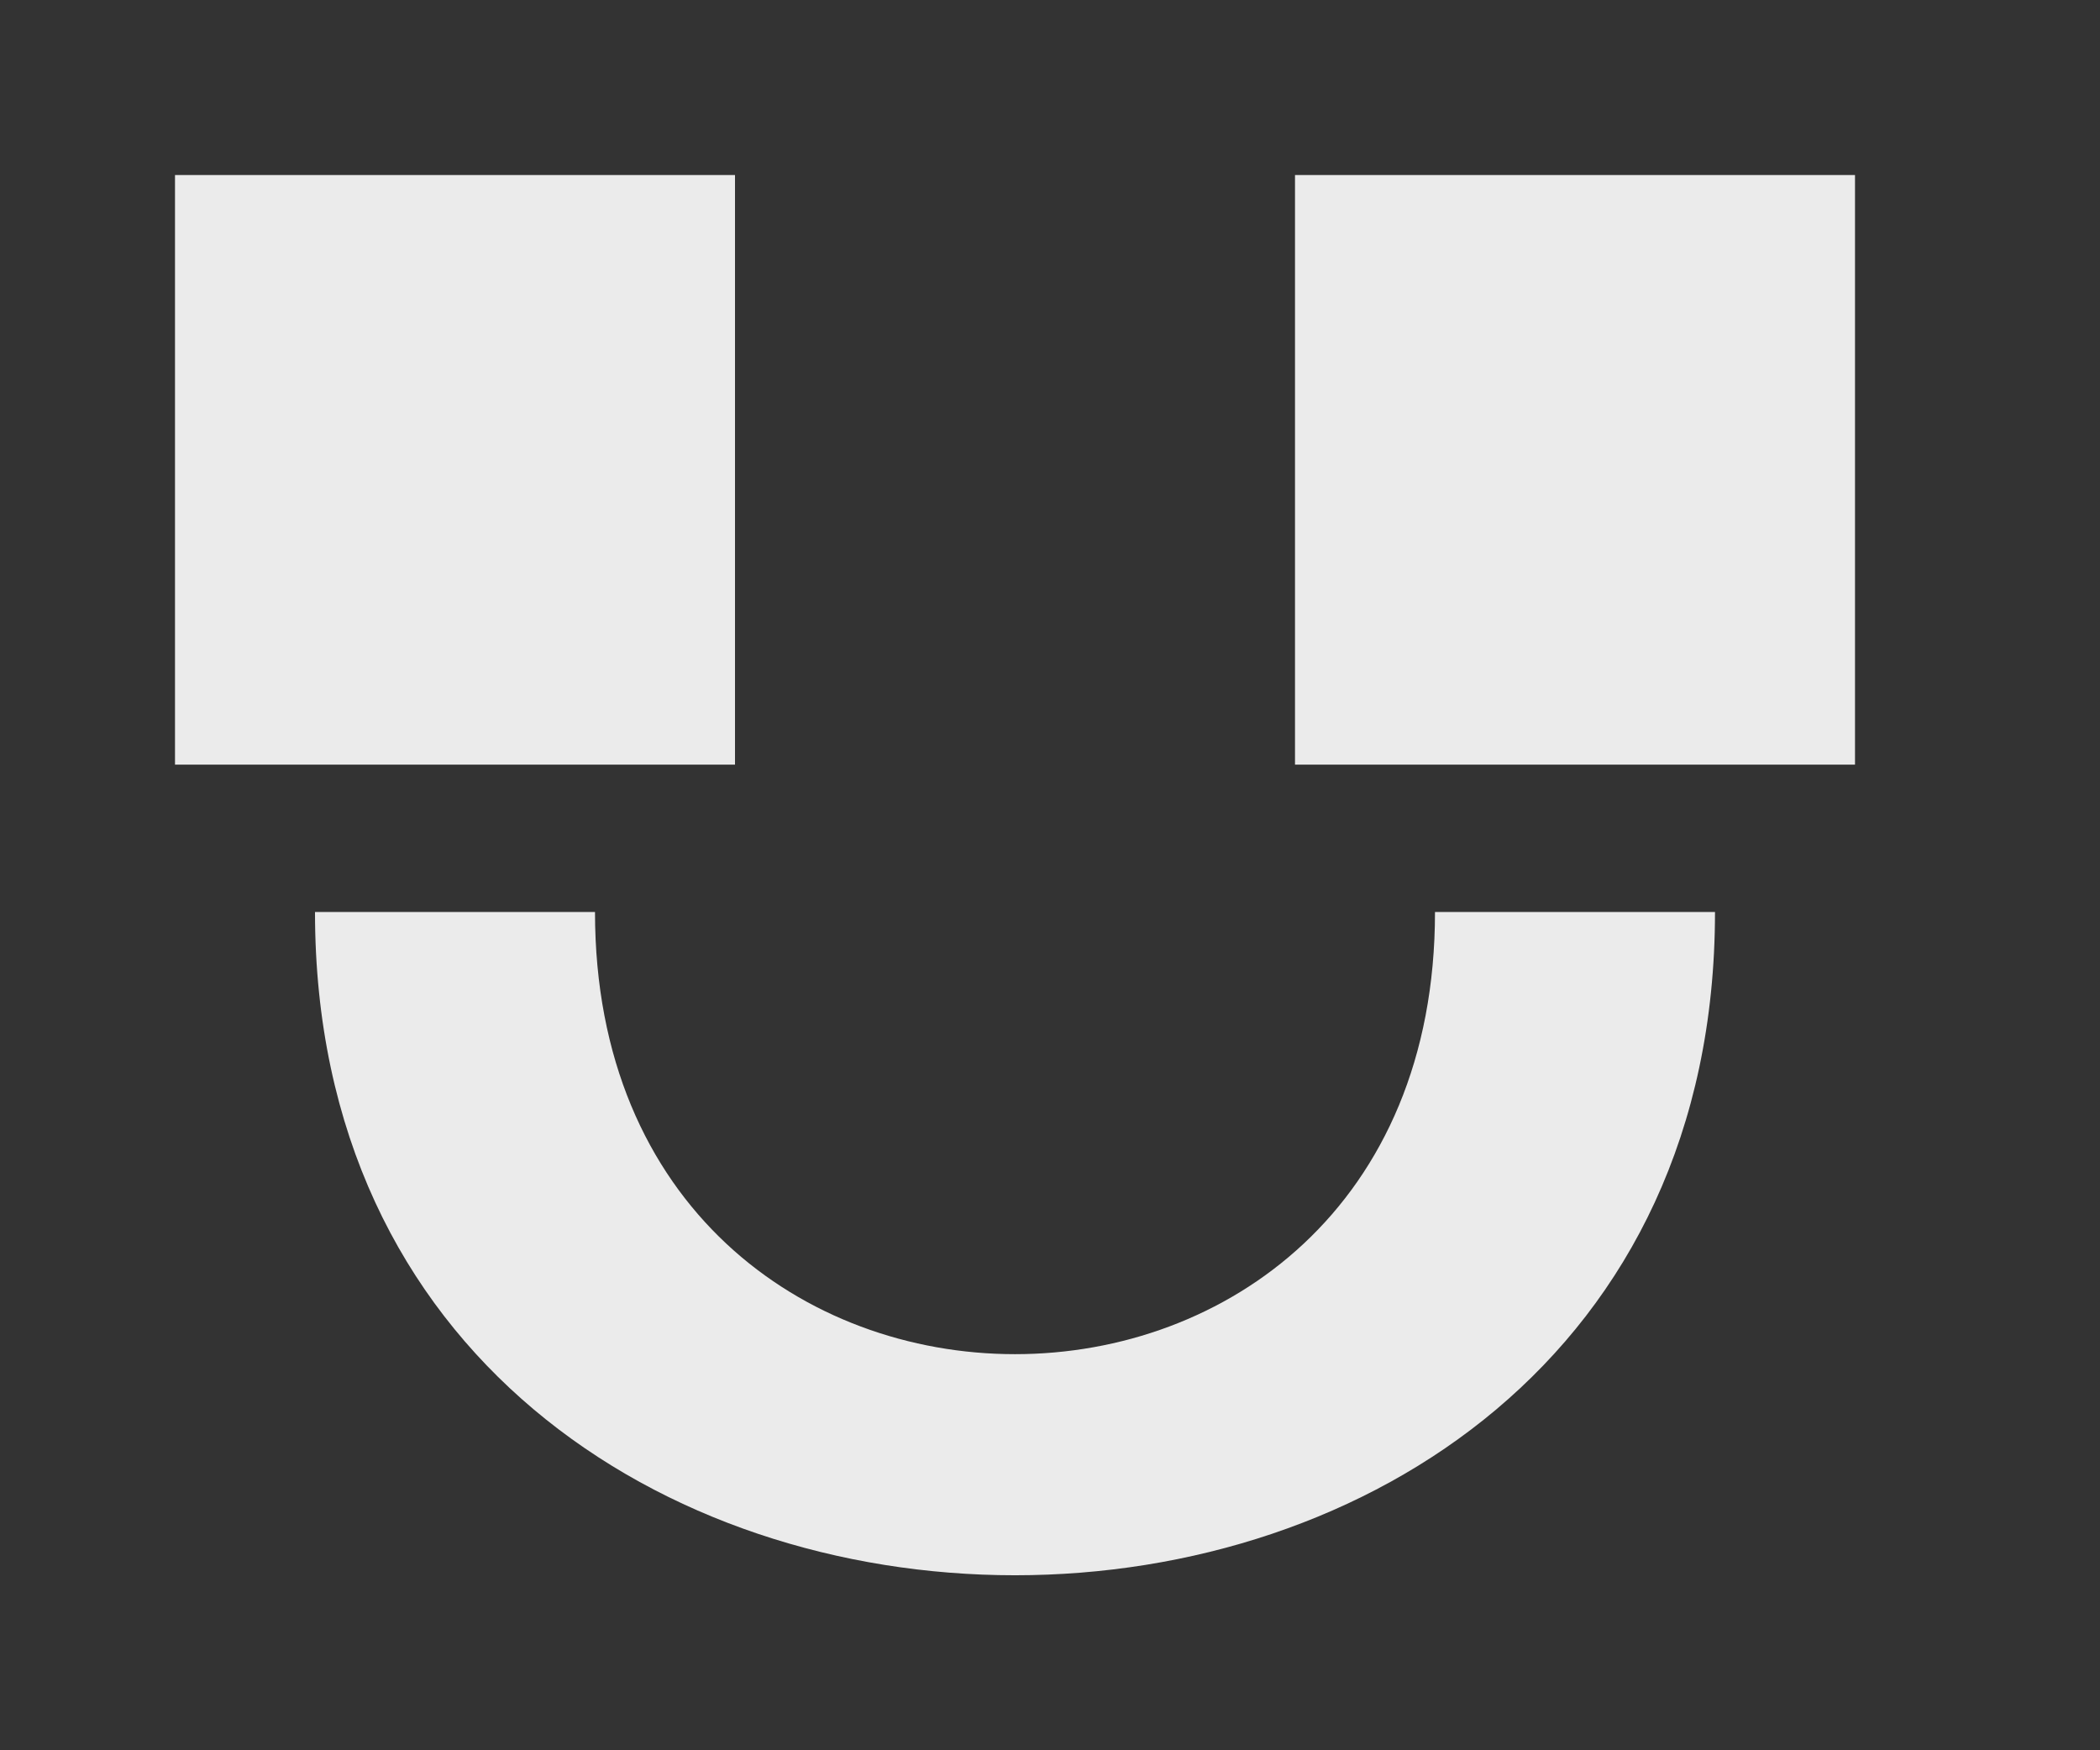 <!-- Generated by IcoMoon.io -->
<svg version="1.1" xmlns="http://www.w3.org/2000/svg" width="48" height="40" viewBox="0 0 48 40">
<rect x="0" y="0" width="48" height="40" fill="#333333" stroke="none"/>
<title>mp-emoji_happy_simple-4</title>
<path fill="#ebebeb" d="M29.6 17.474h12.8v-13.474h-12.8v13.474zM4 9.339v8.135h12.8v-13.474h-12.8v5.339zM32.8 20.842h6.4c0 20.211-32 20.211-32 0h6.4c0 13.474 19.2 13.474 19.2 0v0z"></path>
</svg>
